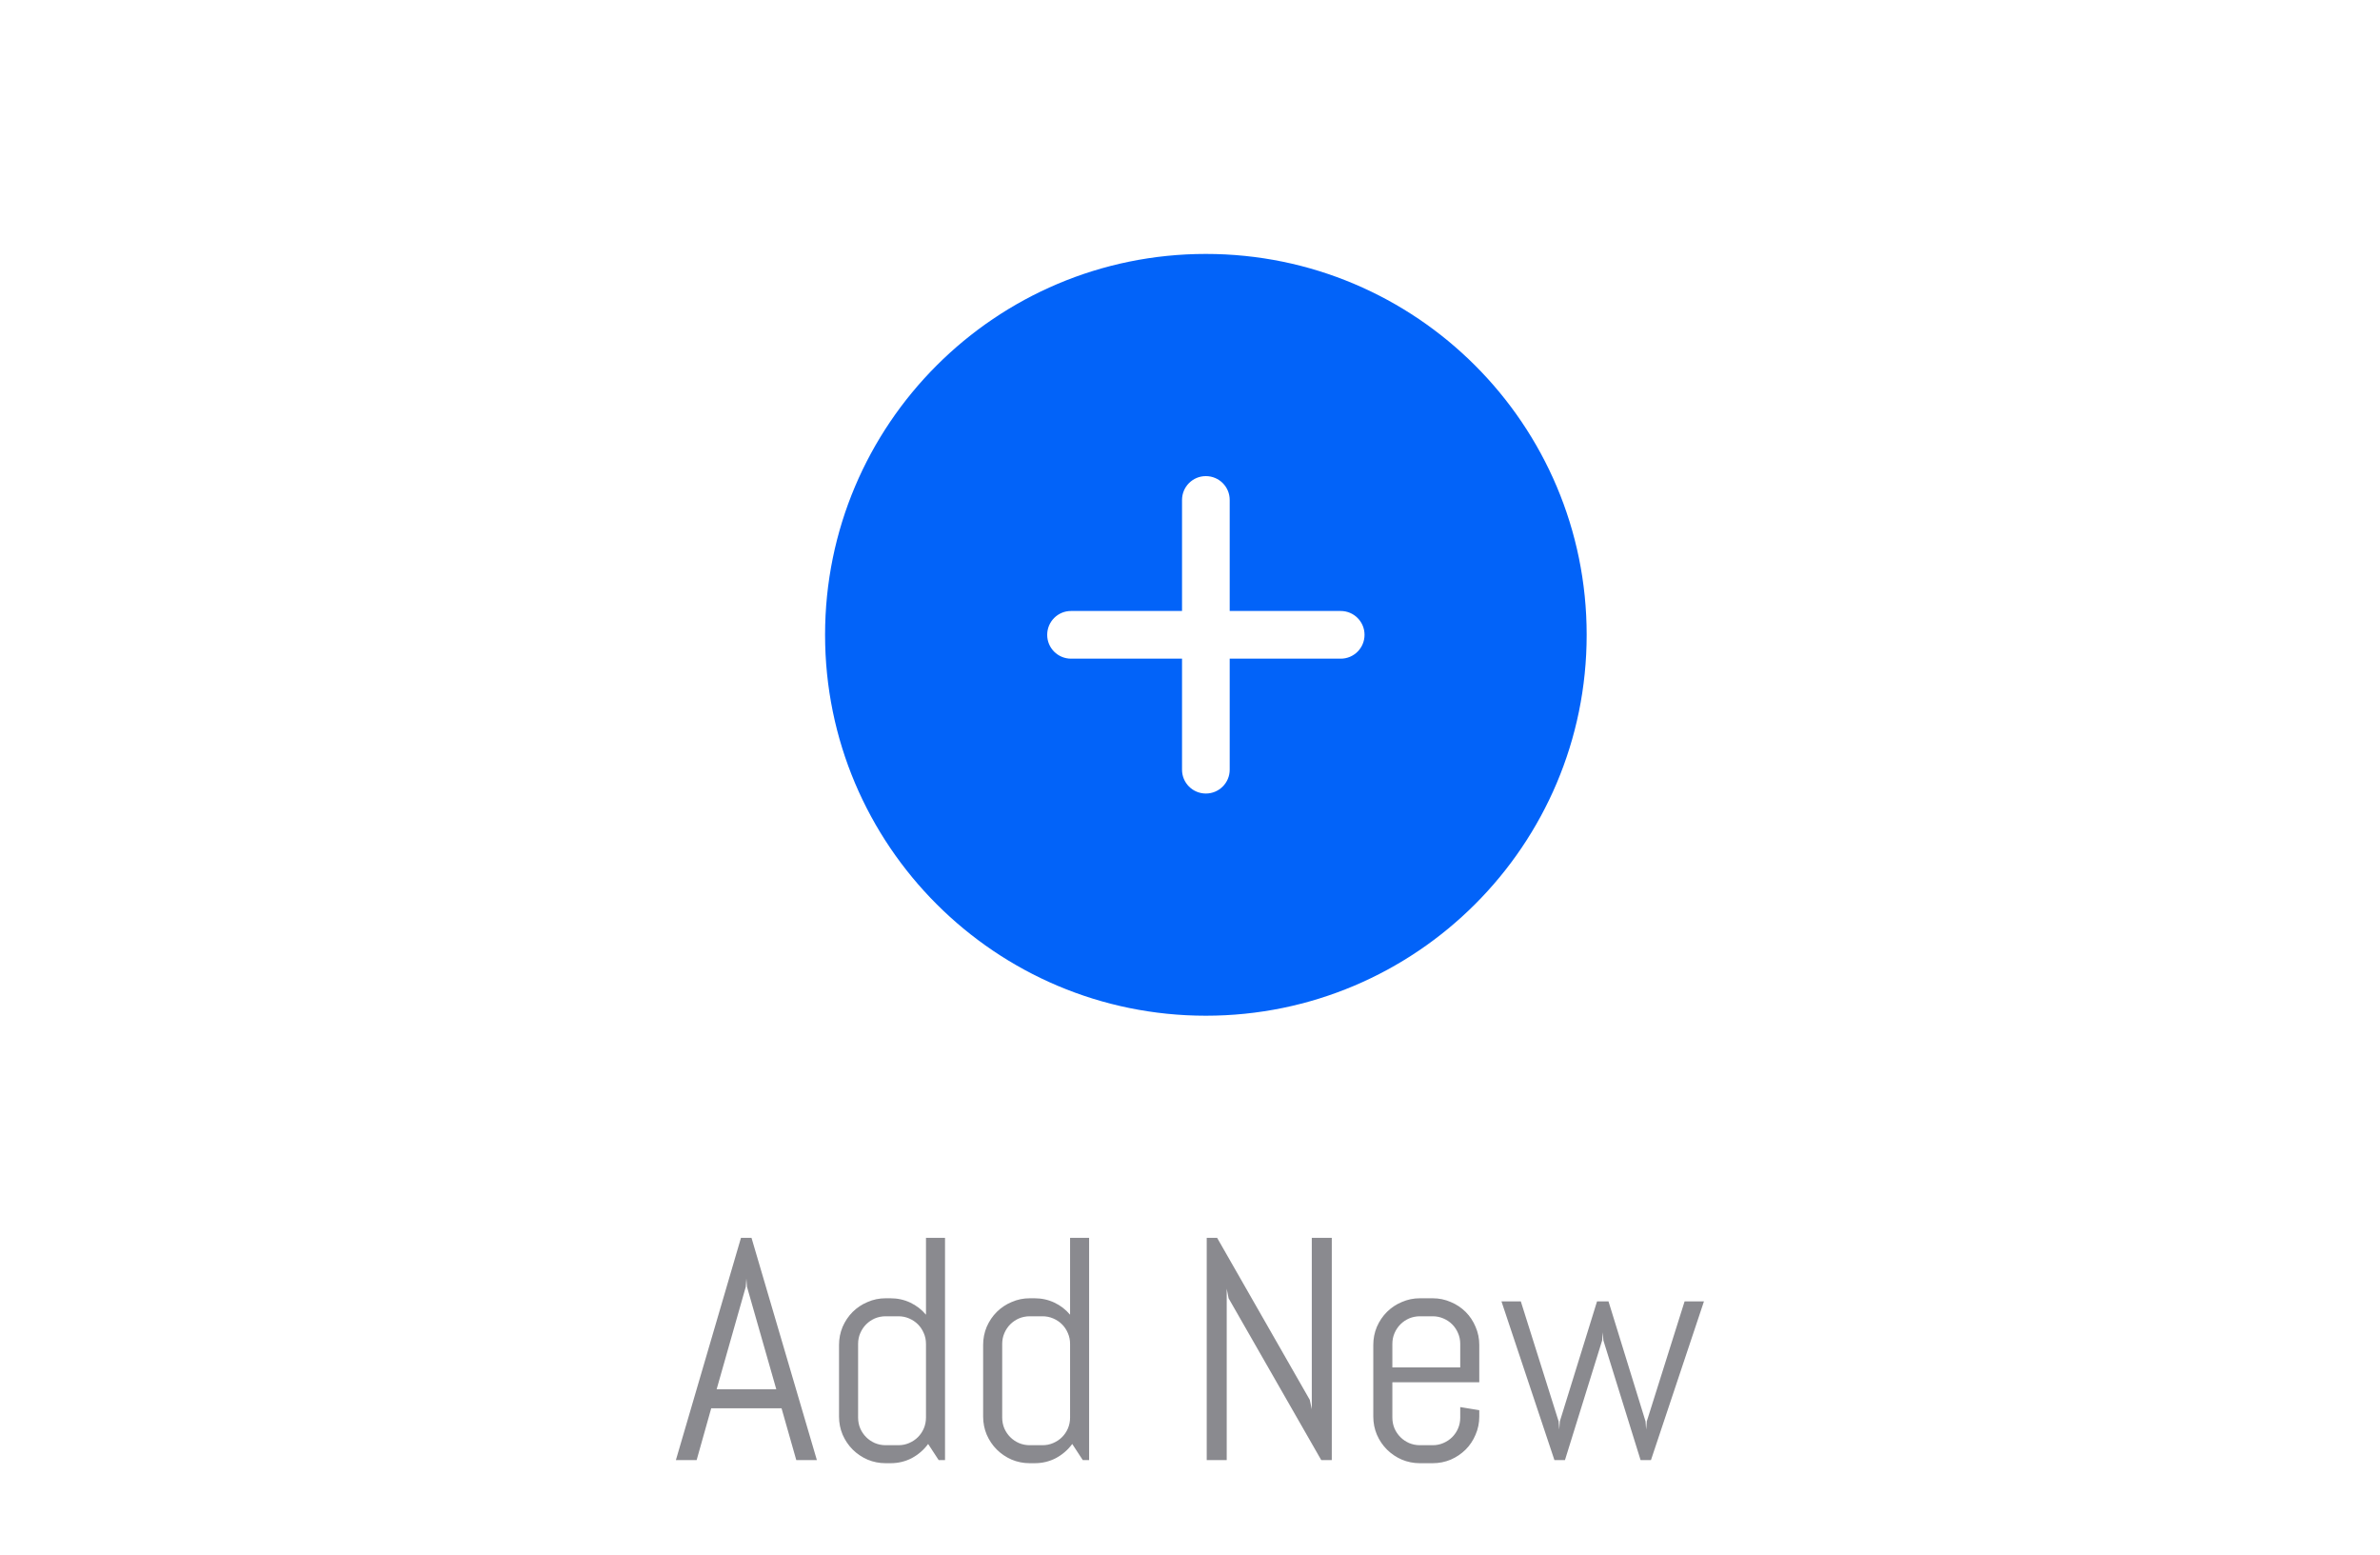 <svg width="75" height="49" viewBox="0 0 75 49" fill="none" xmlns="http://www.w3.org/2000/svg">
<g clip-path="url(#clip0_445_642)">
<path d="M24.629 44.369H22.412L21.953 46H21.299L23.35 38.998H23.682L25.742 46H25.093L24.629 44.369ZM22.583 43.769H24.463L23.54 40.541L23.52 40.282L23.501 40.541L22.583 43.769ZM29.58 46L29.248 45.492C29.111 45.678 28.94 45.826 28.735 45.937C28.53 46.044 28.306 46.098 28.061 46.098H27.91C27.708 46.098 27.518 46.06 27.339 45.985C27.16 45.907 27.004 45.801 26.87 45.668C26.737 45.535 26.631 45.378 26.553 45.199C26.478 45.02 26.44 44.83 26.44 44.628V42.372C26.44 42.17 26.478 41.98 26.553 41.801C26.631 41.622 26.737 41.465 26.87 41.332C27.004 41.199 27.16 41.094 27.339 41.02C27.518 40.941 27.708 40.902 27.91 40.902H28.061C28.286 40.902 28.494 40.948 28.686 41.039C28.879 41.13 29.043 41.257 29.18 41.42V38.998H29.78V46H29.58ZM29.18 42.338C29.18 42.217 29.157 42.105 29.111 42.001C29.066 41.894 29.004 41.801 28.926 41.723C28.848 41.645 28.755 41.583 28.648 41.537C28.543 41.492 28.431 41.469 28.311 41.469H27.91C27.79 41.469 27.676 41.492 27.568 41.537C27.464 41.583 27.373 41.645 27.295 41.723C27.217 41.801 27.155 41.894 27.109 42.001C27.064 42.105 27.041 42.217 27.041 42.338V44.662C27.041 44.783 27.064 44.897 27.109 45.004C27.155 45.108 27.217 45.199 27.295 45.277C27.373 45.355 27.464 45.417 27.568 45.463C27.676 45.508 27.79 45.531 27.91 45.531H28.311C28.431 45.531 28.543 45.508 28.648 45.463C28.755 45.417 28.848 45.355 28.926 45.277C29.004 45.199 29.066 45.108 29.111 45.004C29.157 44.897 29.18 44.783 29.18 44.662V42.338ZM34.121 46L33.789 45.492C33.652 45.678 33.481 45.826 33.276 45.937C33.071 46.044 32.847 46.098 32.602 46.098H32.451C32.249 46.098 32.059 46.06 31.88 45.985C31.701 45.907 31.545 45.801 31.411 45.668C31.278 45.535 31.172 45.378 31.094 45.199C31.019 45.02 30.981 44.83 30.981 44.628V42.372C30.981 42.17 31.019 41.98 31.094 41.801C31.172 41.622 31.278 41.465 31.411 41.332C31.545 41.199 31.701 41.094 31.88 41.02C32.059 40.941 32.249 40.902 32.451 40.902H32.602C32.827 40.902 33.035 40.948 33.227 41.039C33.42 41.13 33.584 41.257 33.721 41.42V38.998H34.321V46H34.121ZM33.721 42.338C33.721 42.217 33.698 42.105 33.652 42.001C33.607 41.894 33.545 41.801 33.467 41.723C33.389 41.645 33.296 41.583 33.188 41.537C33.084 41.492 32.972 41.469 32.852 41.469H32.451C32.331 41.469 32.217 41.492 32.109 41.537C32.005 41.583 31.914 41.645 31.836 41.723C31.758 41.801 31.696 41.894 31.65 42.001C31.605 42.105 31.582 42.217 31.582 42.338V44.662C31.582 44.783 31.605 44.897 31.65 45.004C31.696 45.108 31.758 45.199 31.836 45.277C31.914 45.355 32.005 45.417 32.109 45.463C32.217 45.508 32.331 45.531 32.451 45.531H32.852C32.972 45.531 33.084 45.508 33.188 45.463C33.296 45.417 33.389 45.355 33.467 45.277C33.545 45.199 33.607 45.108 33.652 45.004C33.698 44.897 33.721 44.783 33.721 44.662V42.338ZM41.636 46L38.716 40.902L38.657 40.6V46H38.027V38.998H38.355L41.274 44.101L41.338 44.398V38.998H41.968V46H41.636ZM46.616 44.628C46.616 44.83 46.577 45.02 46.499 45.199C46.424 45.378 46.32 45.535 46.187 45.668C46.053 45.801 45.897 45.907 45.718 45.985C45.539 46.06 45.348 46.098 45.147 46.098H44.746C44.544 46.098 44.354 46.06 44.175 45.985C43.996 45.907 43.84 45.801 43.706 45.668C43.573 45.535 43.467 45.378 43.389 45.199C43.314 45.02 43.276 44.83 43.276 44.628V42.372C43.276 42.17 43.314 41.98 43.389 41.801C43.467 41.622 43.573 41.465 43.706 41.332C43.84 41.199 43.996 41.094 44.175 41.02C44.354 40.941 44.544 40.902 44.746 40.902H45.147C45.348 40.902 45.539 40.941 45.718 41.02C45.897 41.094 46.053 41.199 46.187 41.332C46.32 41.465 46.424 41.622 46.499 41.801C46.577 41.98 46.616 42.17 46.616 42.372V43.549H43.877V44.662C43.877 44.783 43.9 44.897 43.945 45.004C43.991 45.108 44.053 45.199 44.131 45.277C44.209 45.355 44.3 45.417 44.404 45.463C44.512 45.508 44.626 45.531 44.746 45.531H45.147C45.267 45.531 45.379 45.508 45.483 45.463C45.591 45.417 45.684 45.355 45.762 45.277C45.84 45.199 45.902 45.108 45.947 45.004C45.993 44.897 46.016 44.783 46.016 44.662V44.33L46.616 44.428V44.628ZM46.016 42.338C46.016 42.217 45.993 42.105 45.947 42.001C45.902 41.894 45.84 41.801 45.762 41.723C45.684 41.645 45.591 41.583 45.483 41.537C45.379 41.492 45.267 41.469 45.147 41.469H44.746C44.626 41.469 44.512 41.492 44.404 41.537C44.3 41.583 44.209 41.645 44.131 41.723C44.053 41.801 43.991 41.894 43.945 42.001C43.9 42.105 43.877 42.217 43.877 42.338V43.08H46.016V42.338ZM52.026 46H51.699L50.527 42.23L50.508 41.972L50.488 42.23L49.316 46H48.984L47.315 41H47.925L49.116 44.779L49.136 45.038L49.155 44.779L50.327 41H50.688L51.855 44.779L51.875 45.038L51.895 44.779L53.086 41H53.696L52.026 46Z" fill="#8A8A8F"/>
<path fill-rule="evenodd" clip-rule="evenodd" d="M38 32C44.627 32 50 26.627 50 20C50 13.373 44.627 8 38 8C31.373 8 26 13.373 26 20C26 26.627 31.373 32 38 32ZM42.249 19.249H38.751C38.751 19.249 38.752 15.914 38.751 15.751C38.752 15.336 38.415 15 38 15C37.585 14.999 37.249 15.336 37.249 15.751V19.249C37.249 19.249 33.914 19.248 33.751 19.249C33.336 19.248 33 19.585 33 20C32.999 20.415 33.336 20.751 33.751 20.751H37.249C37.249 20.751 37.248 24.086 37.249 24.249C37.248 24.664 37.585 25 38 25C38.415 25 38.751 24.664 38.751 24.249V20.751C38.751 20.751 42.086 20.752 42.249 20.751C42.664 20.752 43 20.415 43 20C43.001 19.585 42.664 19.249 42.249 19.249Z" fill="#0263F9"/>
</g>
<defs>
<clipPath id="clip0_445_642">
<rect width="75" height="49" fill="white"/>
</clipPath>
</defs>
</svg>

